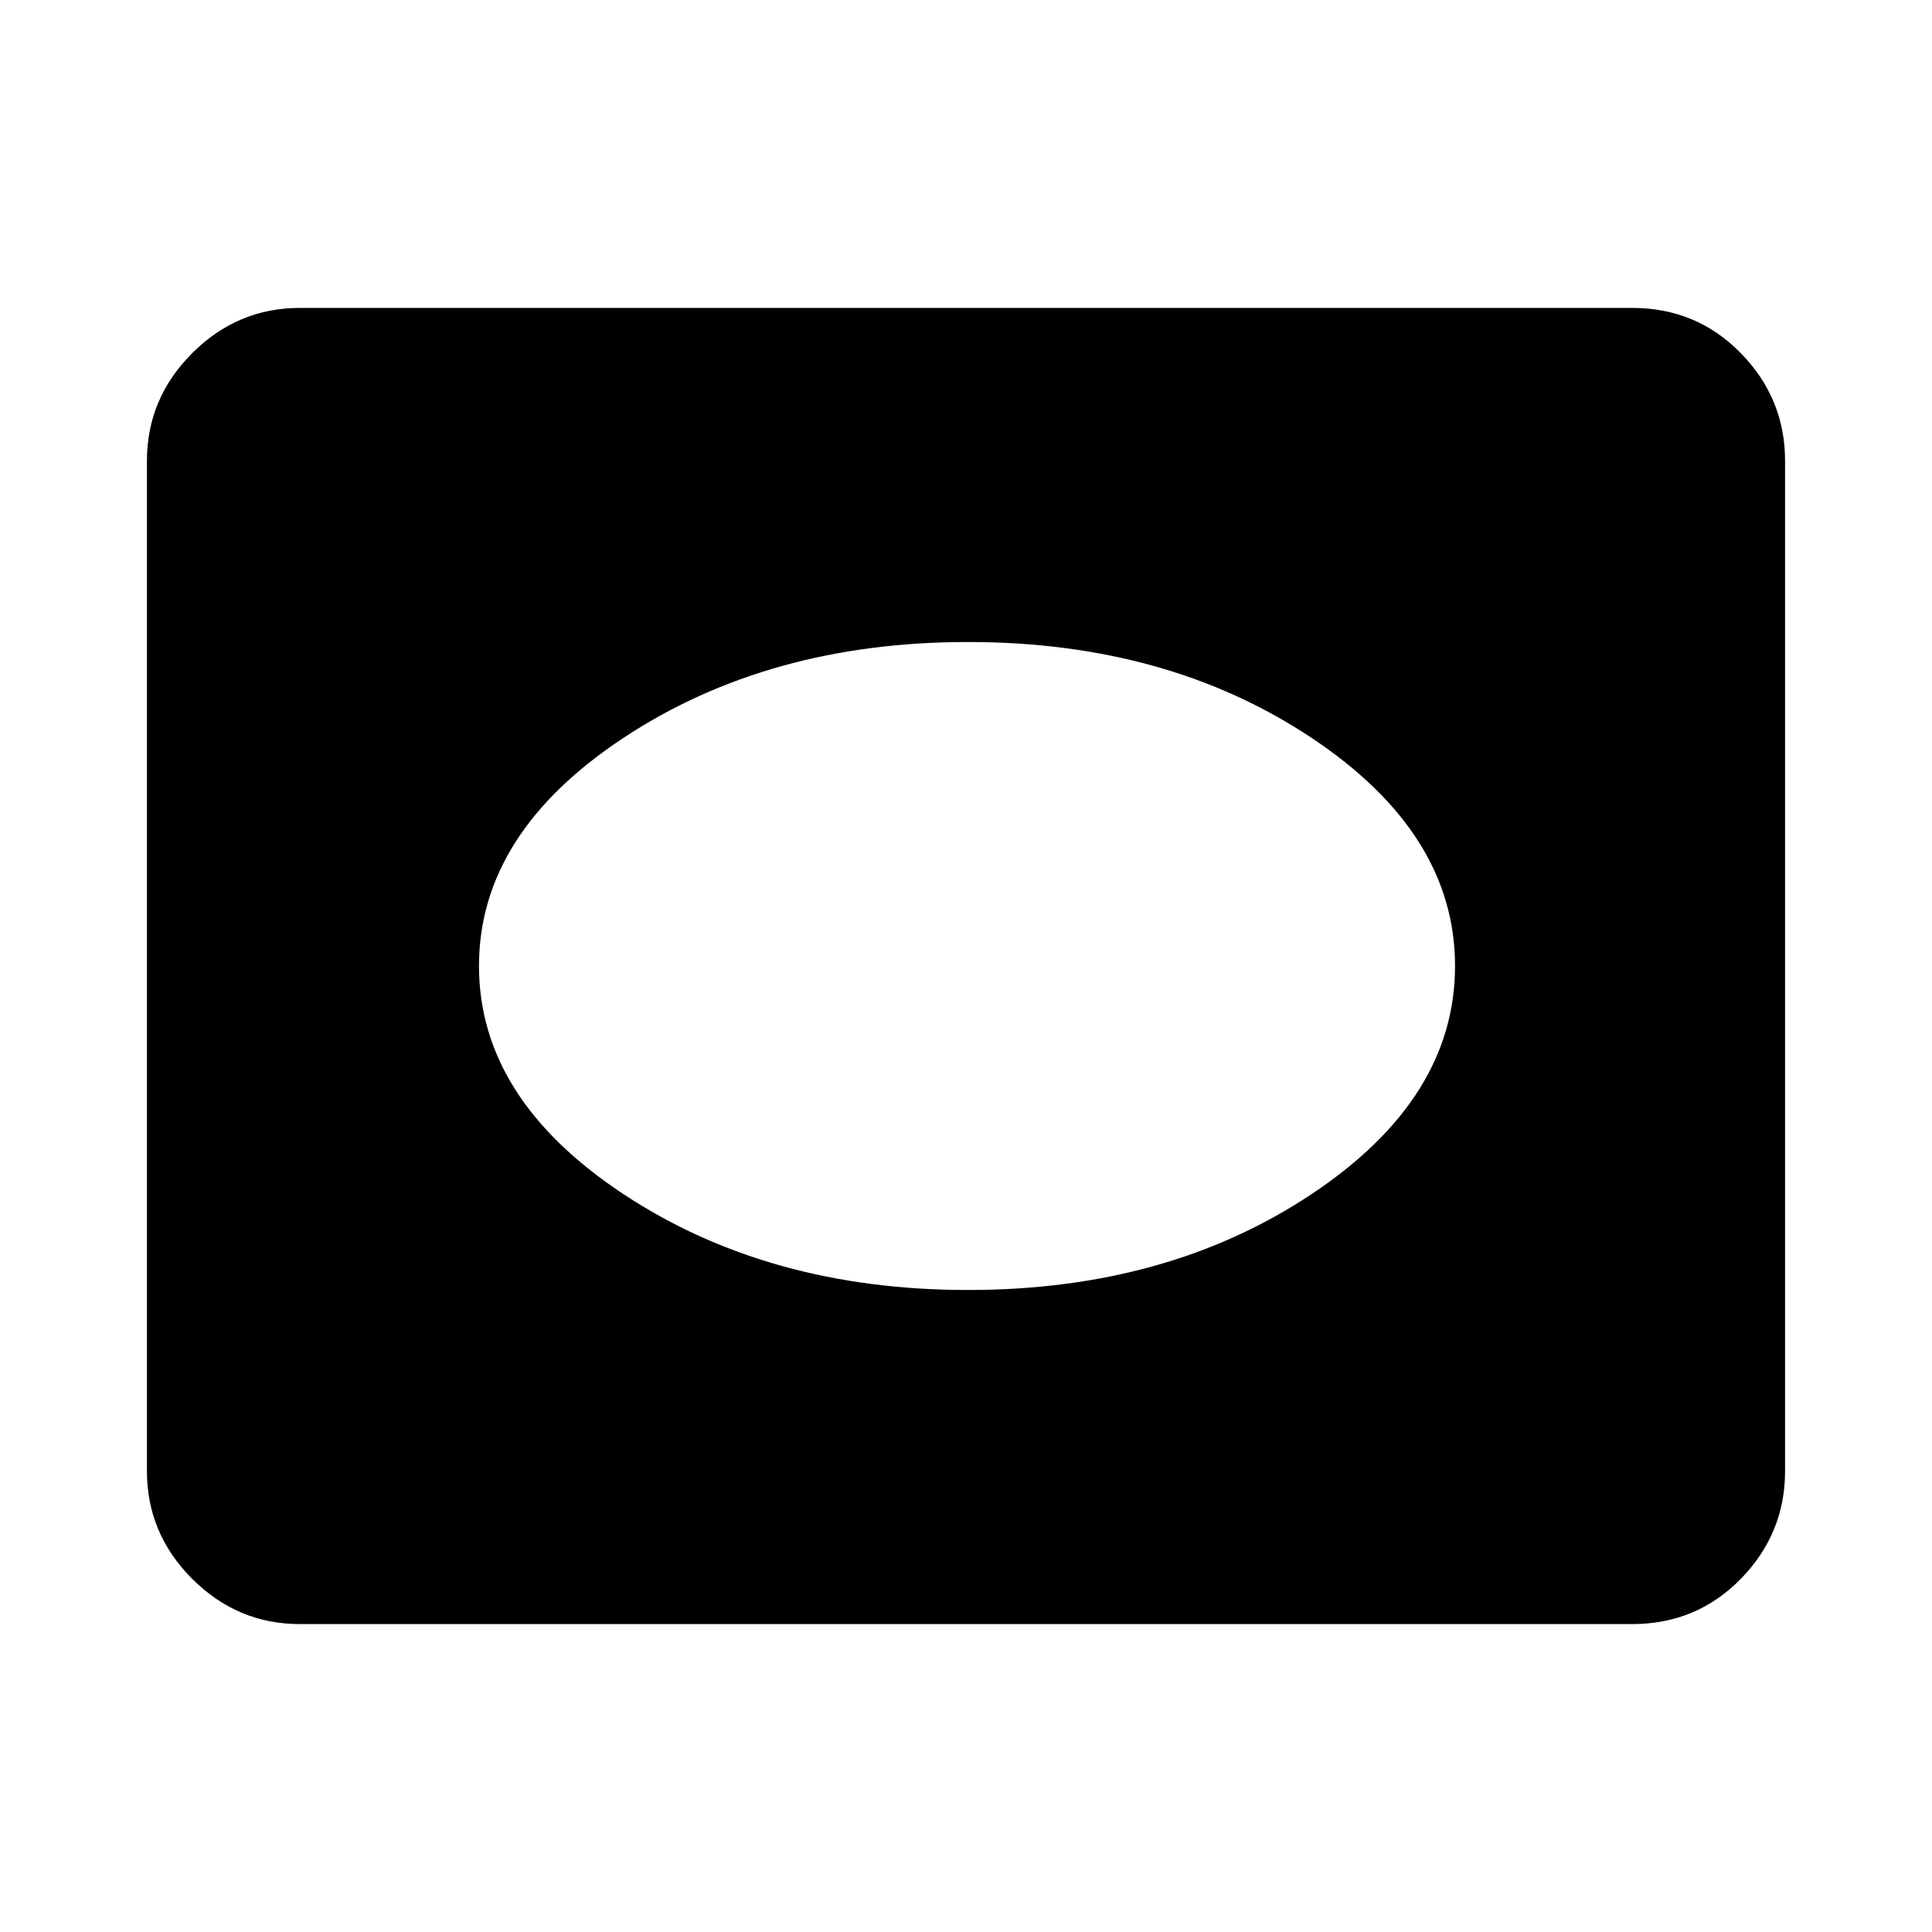 <svg xmlns="http://www.w3.org/2000/svg" height="40" width="40"><path d="M20.042 26.708q4.125 0 7.104-1.979T30.125 20q0-2.75-2.979-4.729t-7.104-1.979q-4.125 0-7.125 1.979t-3 4.729q0 2.75 3 4.729t7.125 1.979ZM6.208 33.625q-1.291 0-2.229-.937-.937-.938-.937-2.23V9.542q0-1.292.937-2.23.938-.937 2.229-.937h27.584q1.333 0 2.25.937.916.938.916 2.23v20.916q0 1.292-.916 2.23-.917.937-2.25.937Z"/></svg>